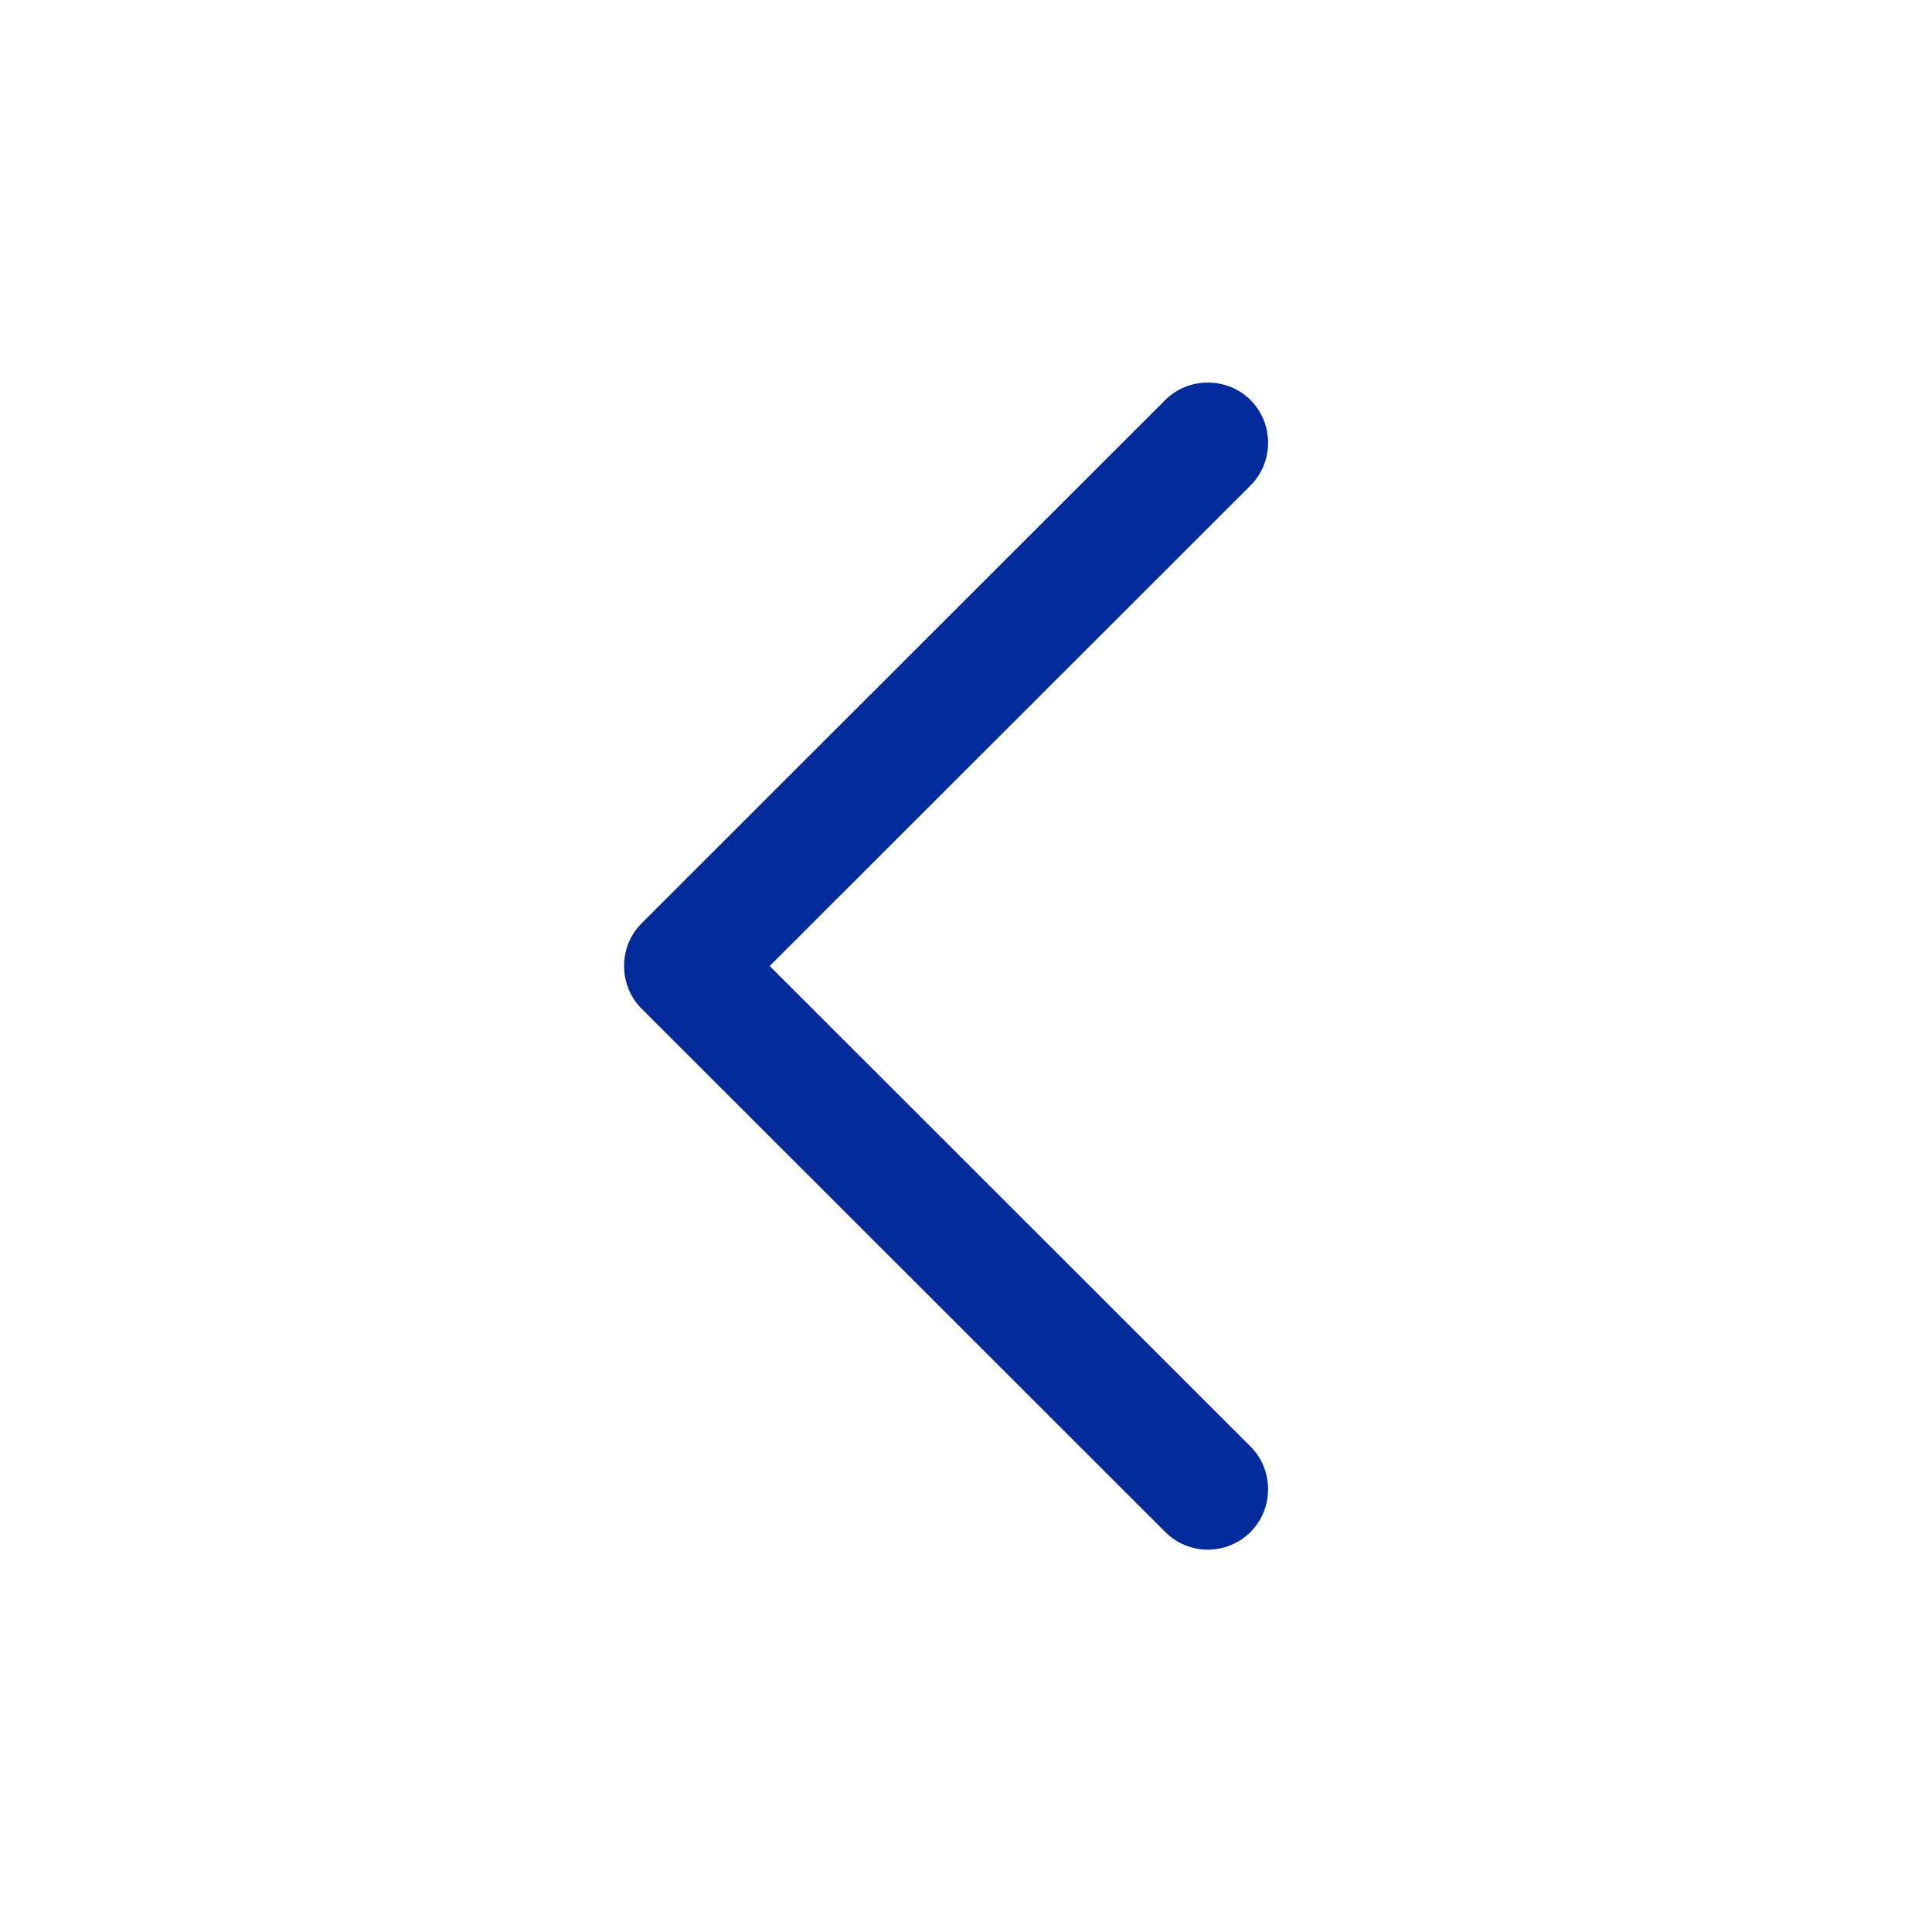 <svg width="24" height="24" viewBox="0 0 24 24" fill="none" xmlns="http://www.w3.org/2000/svg">
<path d="M15.005 19.25C14.814 19.25 14.624 19.18 14.474 19.03L7.97 12.53C7.68 12.24 7.68 11.76 7.97 11.47L14.474 4.97C14.764 4.68 15.245 4.68 15.535 4.97C15.825 5.26 15.825 5.74 15.535 6.03L9.561 12L15.535 17.97C15.825 18.26 15.825 18.74 15.535 19.03C15.385 19.18 15.195 19.25 15.005 19.25Z" fill="#022A9A"/>
</svg>